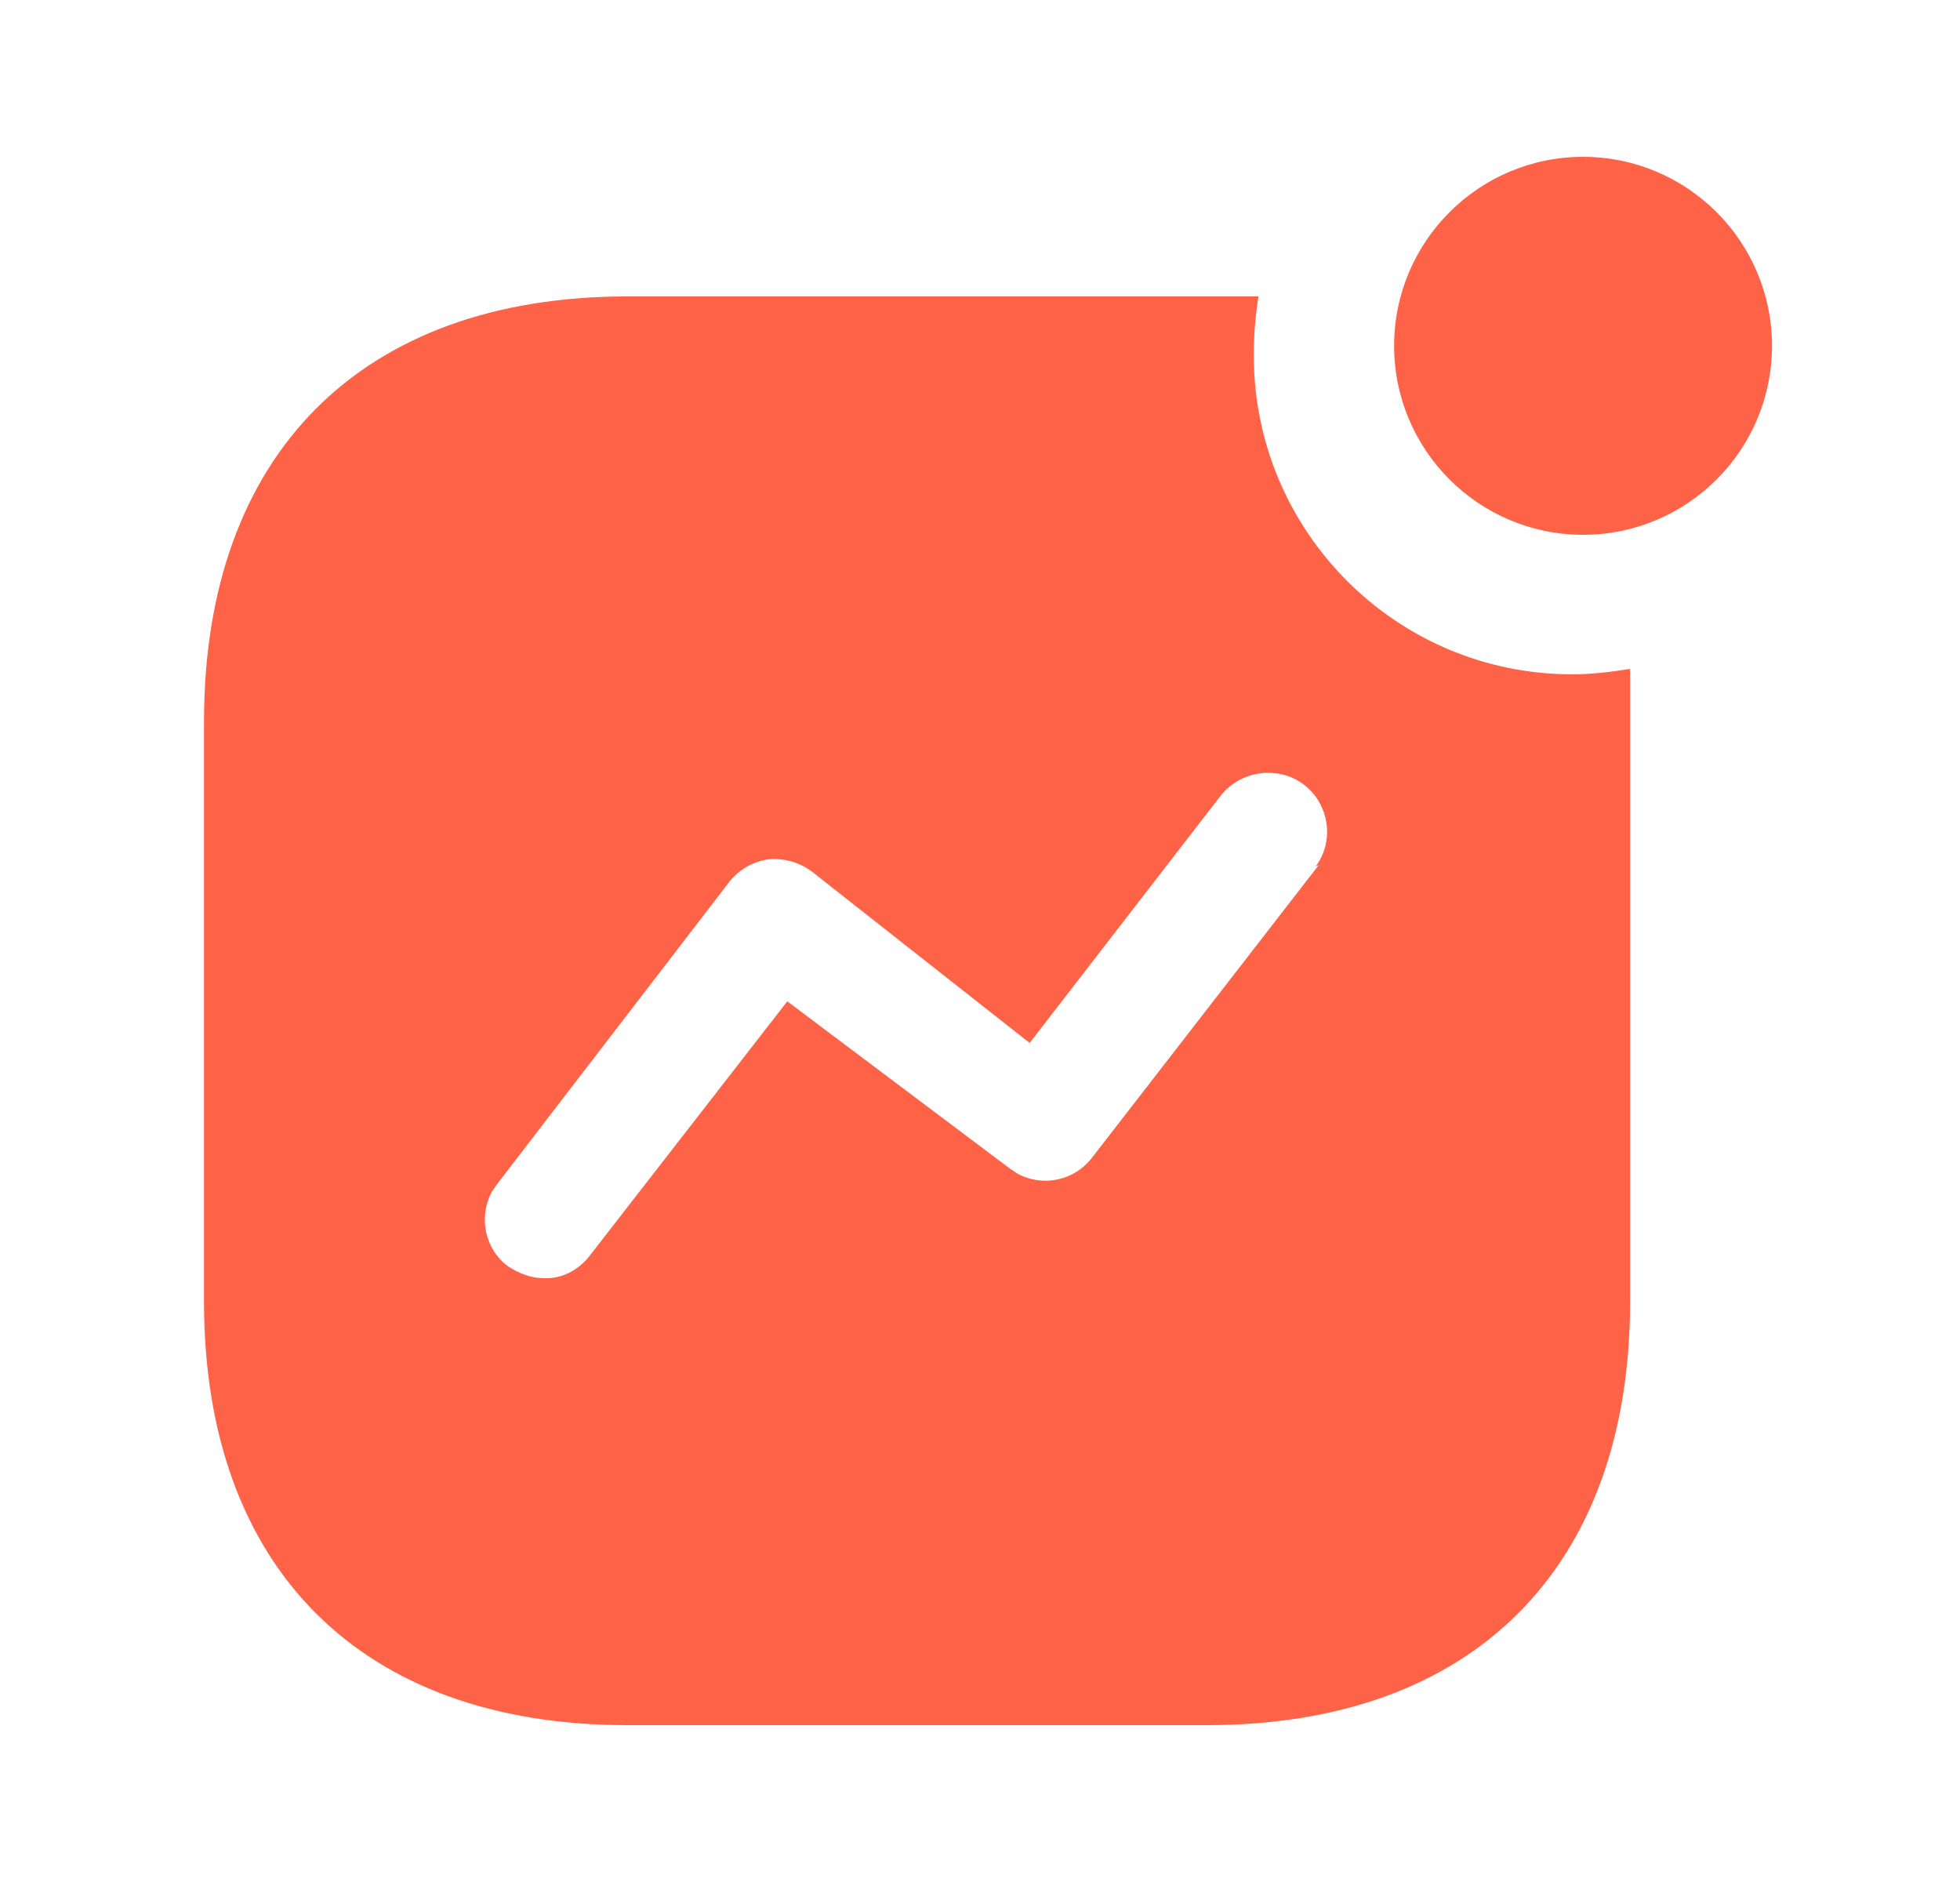 <svg width="25" height="24" viewBox="0 0 25 24" fill="none" xmlns="http://www.w3.org/2000/svg">
<path fill-rule="evenodd" clip-rule="evenodd" d="M17.782 4.41C17.782 3.08 18.862 2 20.192 2C21.522 2 22.602 3.08 22.602 4.41C22.602 5.74 21.522 6.82 20.192 6.82C18.862 6.82 17.782 5.74 17.782 4.41ZM13.932 14.759L16.822 11.03L16.782 11.05C16.942 10.83 16.972 10.55 16.862 10.3C16.753 10.05 16.512 9.88 16.253 9.86C15.982 9.83 15.713 9.95 15.552 10.17L13.133 13.3L10.362 11.12C10.192 10.99 9.992 10.939 9.792 10.96C9.593 10.99 9.413 11.099 9.292 11.259L6.333 15.11L6.272 15.2C6.102 15.519 6.182 15.929 6.482 16.15C6.622 16.24 6.772 16.3 6.942 16.3C7.173 16.31 7.392 16.189 7.532 16L10.042 12.769L12.892 14.91L12.982 14.969C13.302 15.139 13.702 15.06 13.932 14.759ZM16.052 3.78C16.012 4.03 15.992 4.28 15.992 4.53C15.992 6.78 17.812 8.599 20.052 8.599C20.302 8.599 20.542 8.57 20.792 8.53V16.599C20.792 19.99 18.792 22 15.392 22H8.003C4.602 22 2.602 19.99 2.602 16.599V9.2C2.602 5.8 4.602 3.78 8.003 3.78H16.052Z" fill="#FF6347"/>
</svg>
